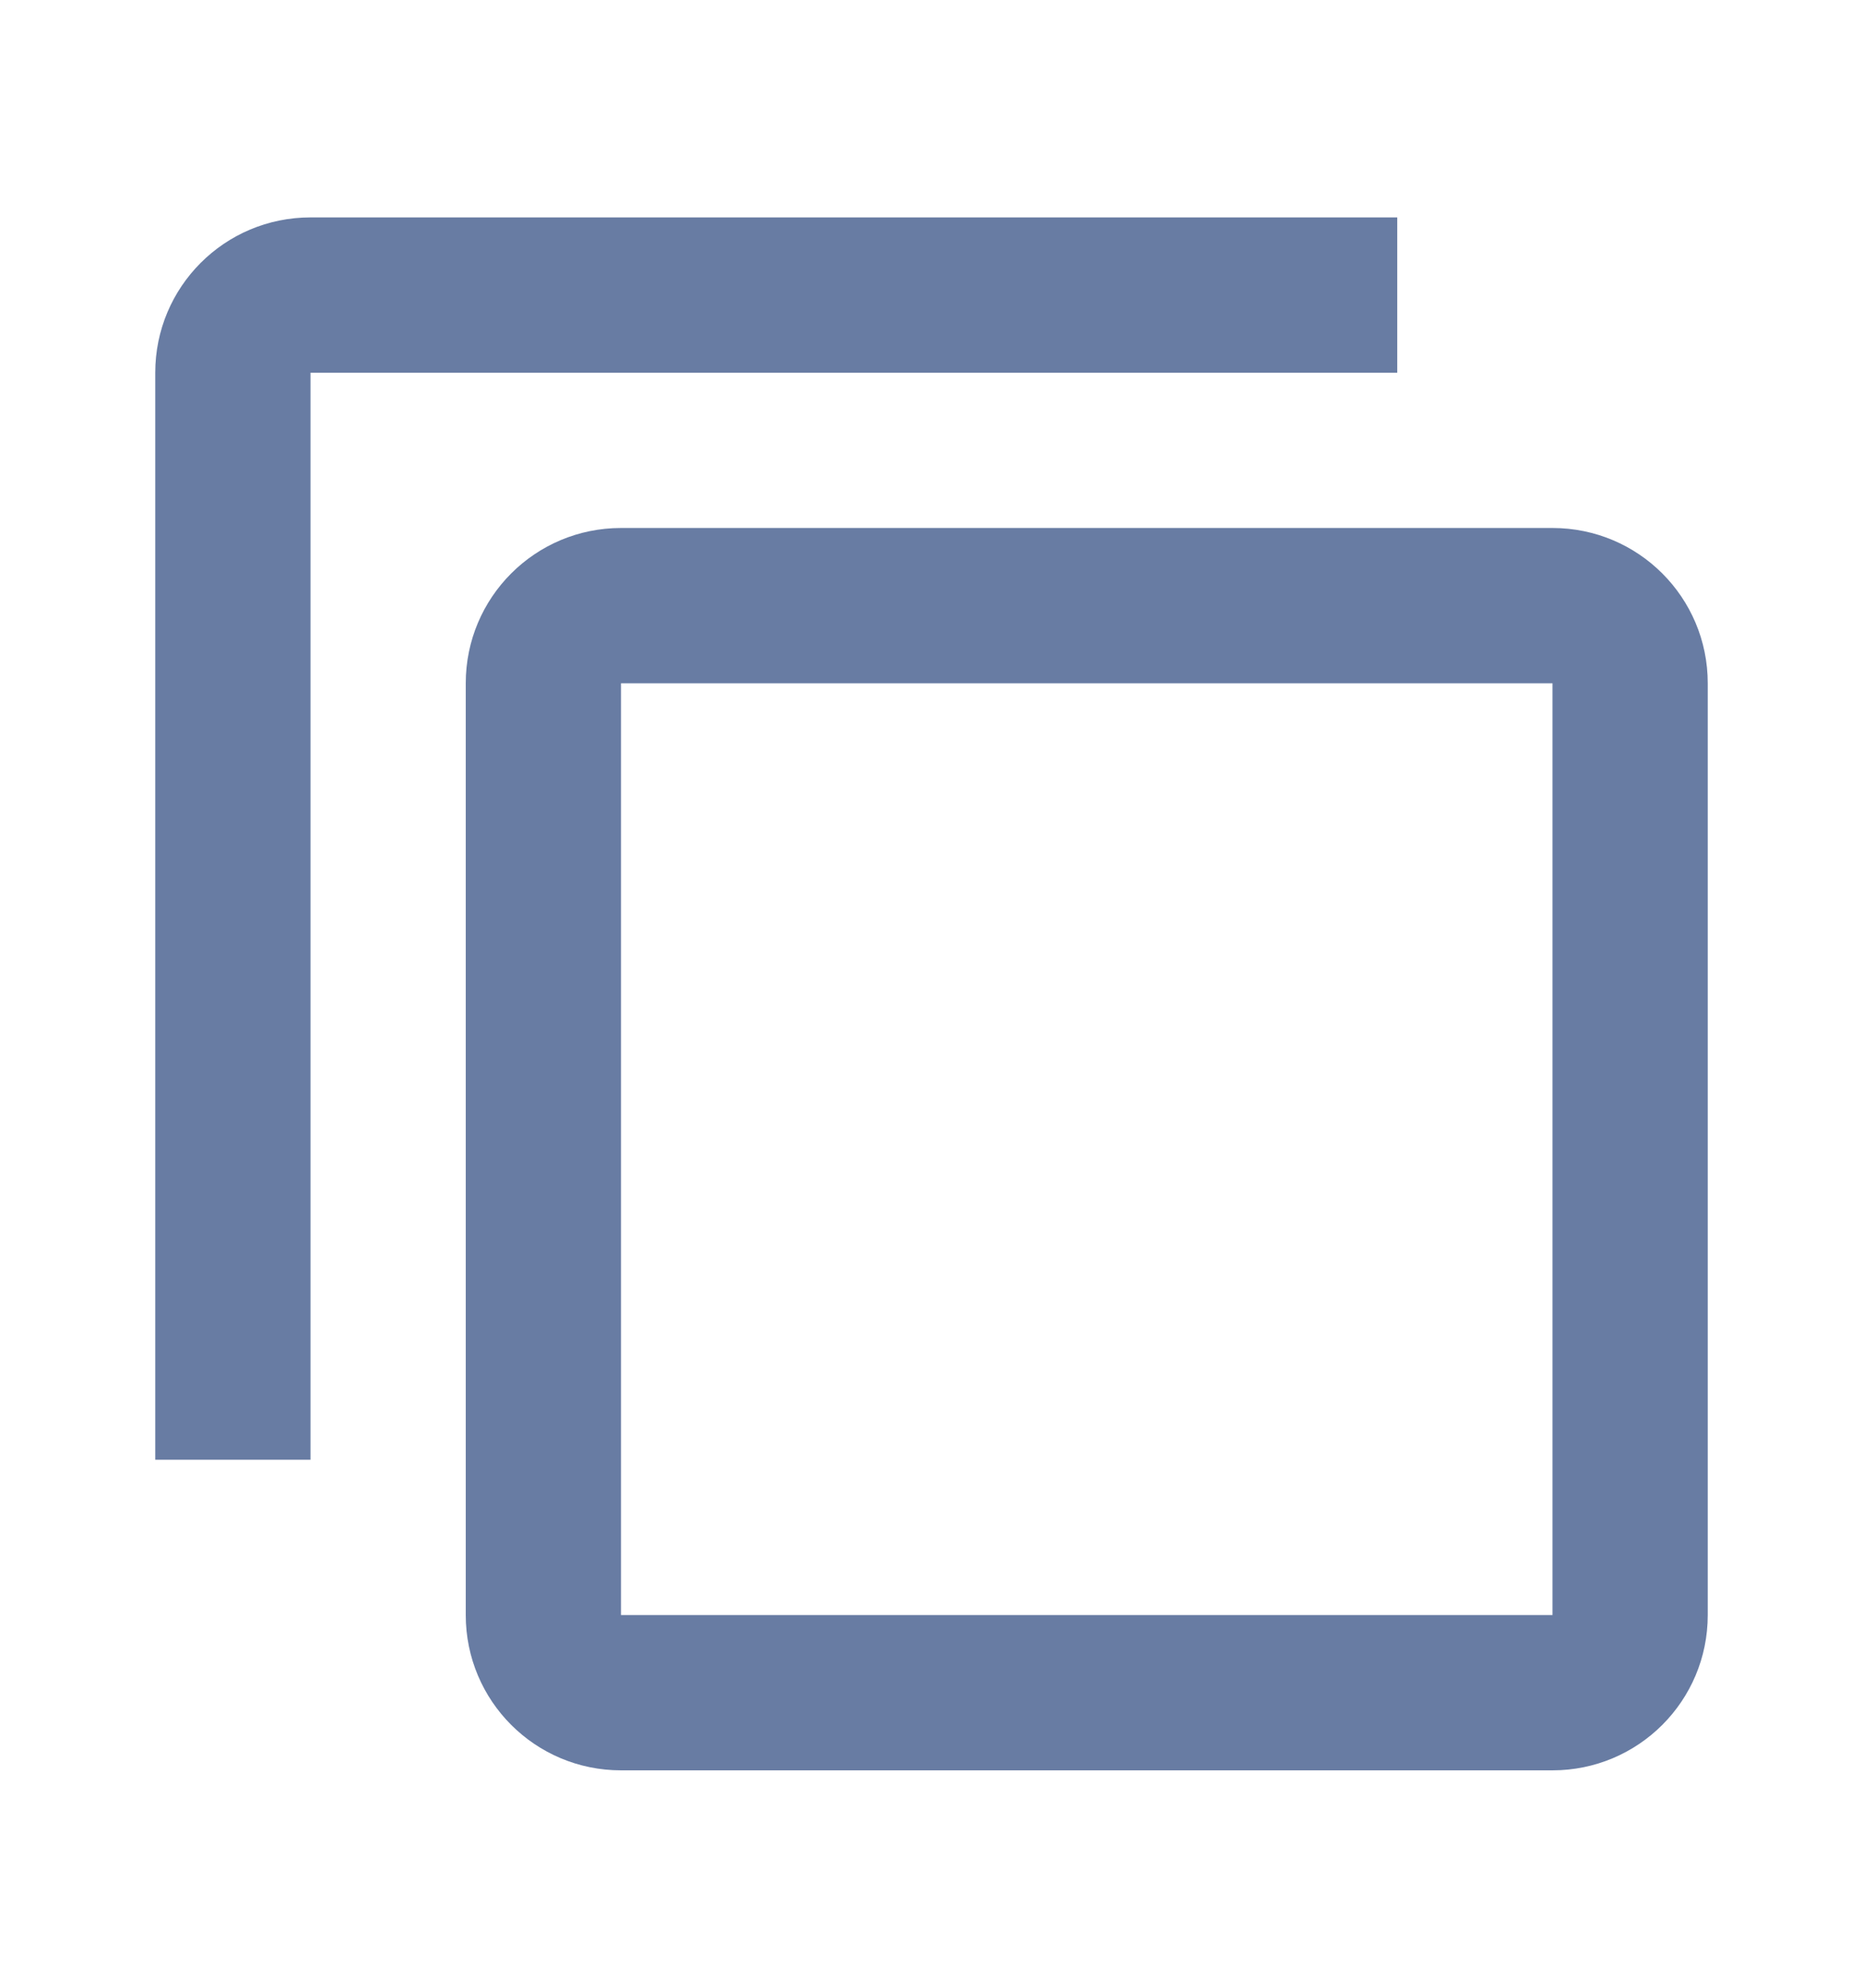 <svg width="15" height="16" viewBox="0 0 15 16" fill="none" xmlns="http://www.w3.org/2000/svg">
<path d="M2.5 1.75C1.809 1.75 1.25 2.309 1.25 3V11.75H2.5V3H11.25V1.75H2.5ZM5 4.25C4.309 4.25 3.75 4.809 3.75 5.5V13C3.75 13.691 4.309 14.25 5 14.25H12.5C13.191 14.25 13.75 13.691 13.75 13V5.5C13.75 4.809 13.191 4.25 12.5 4.25H5ZM5 5.5H12.5V13H5V5.5Z" fill="#687CA3"/>
</svg>
